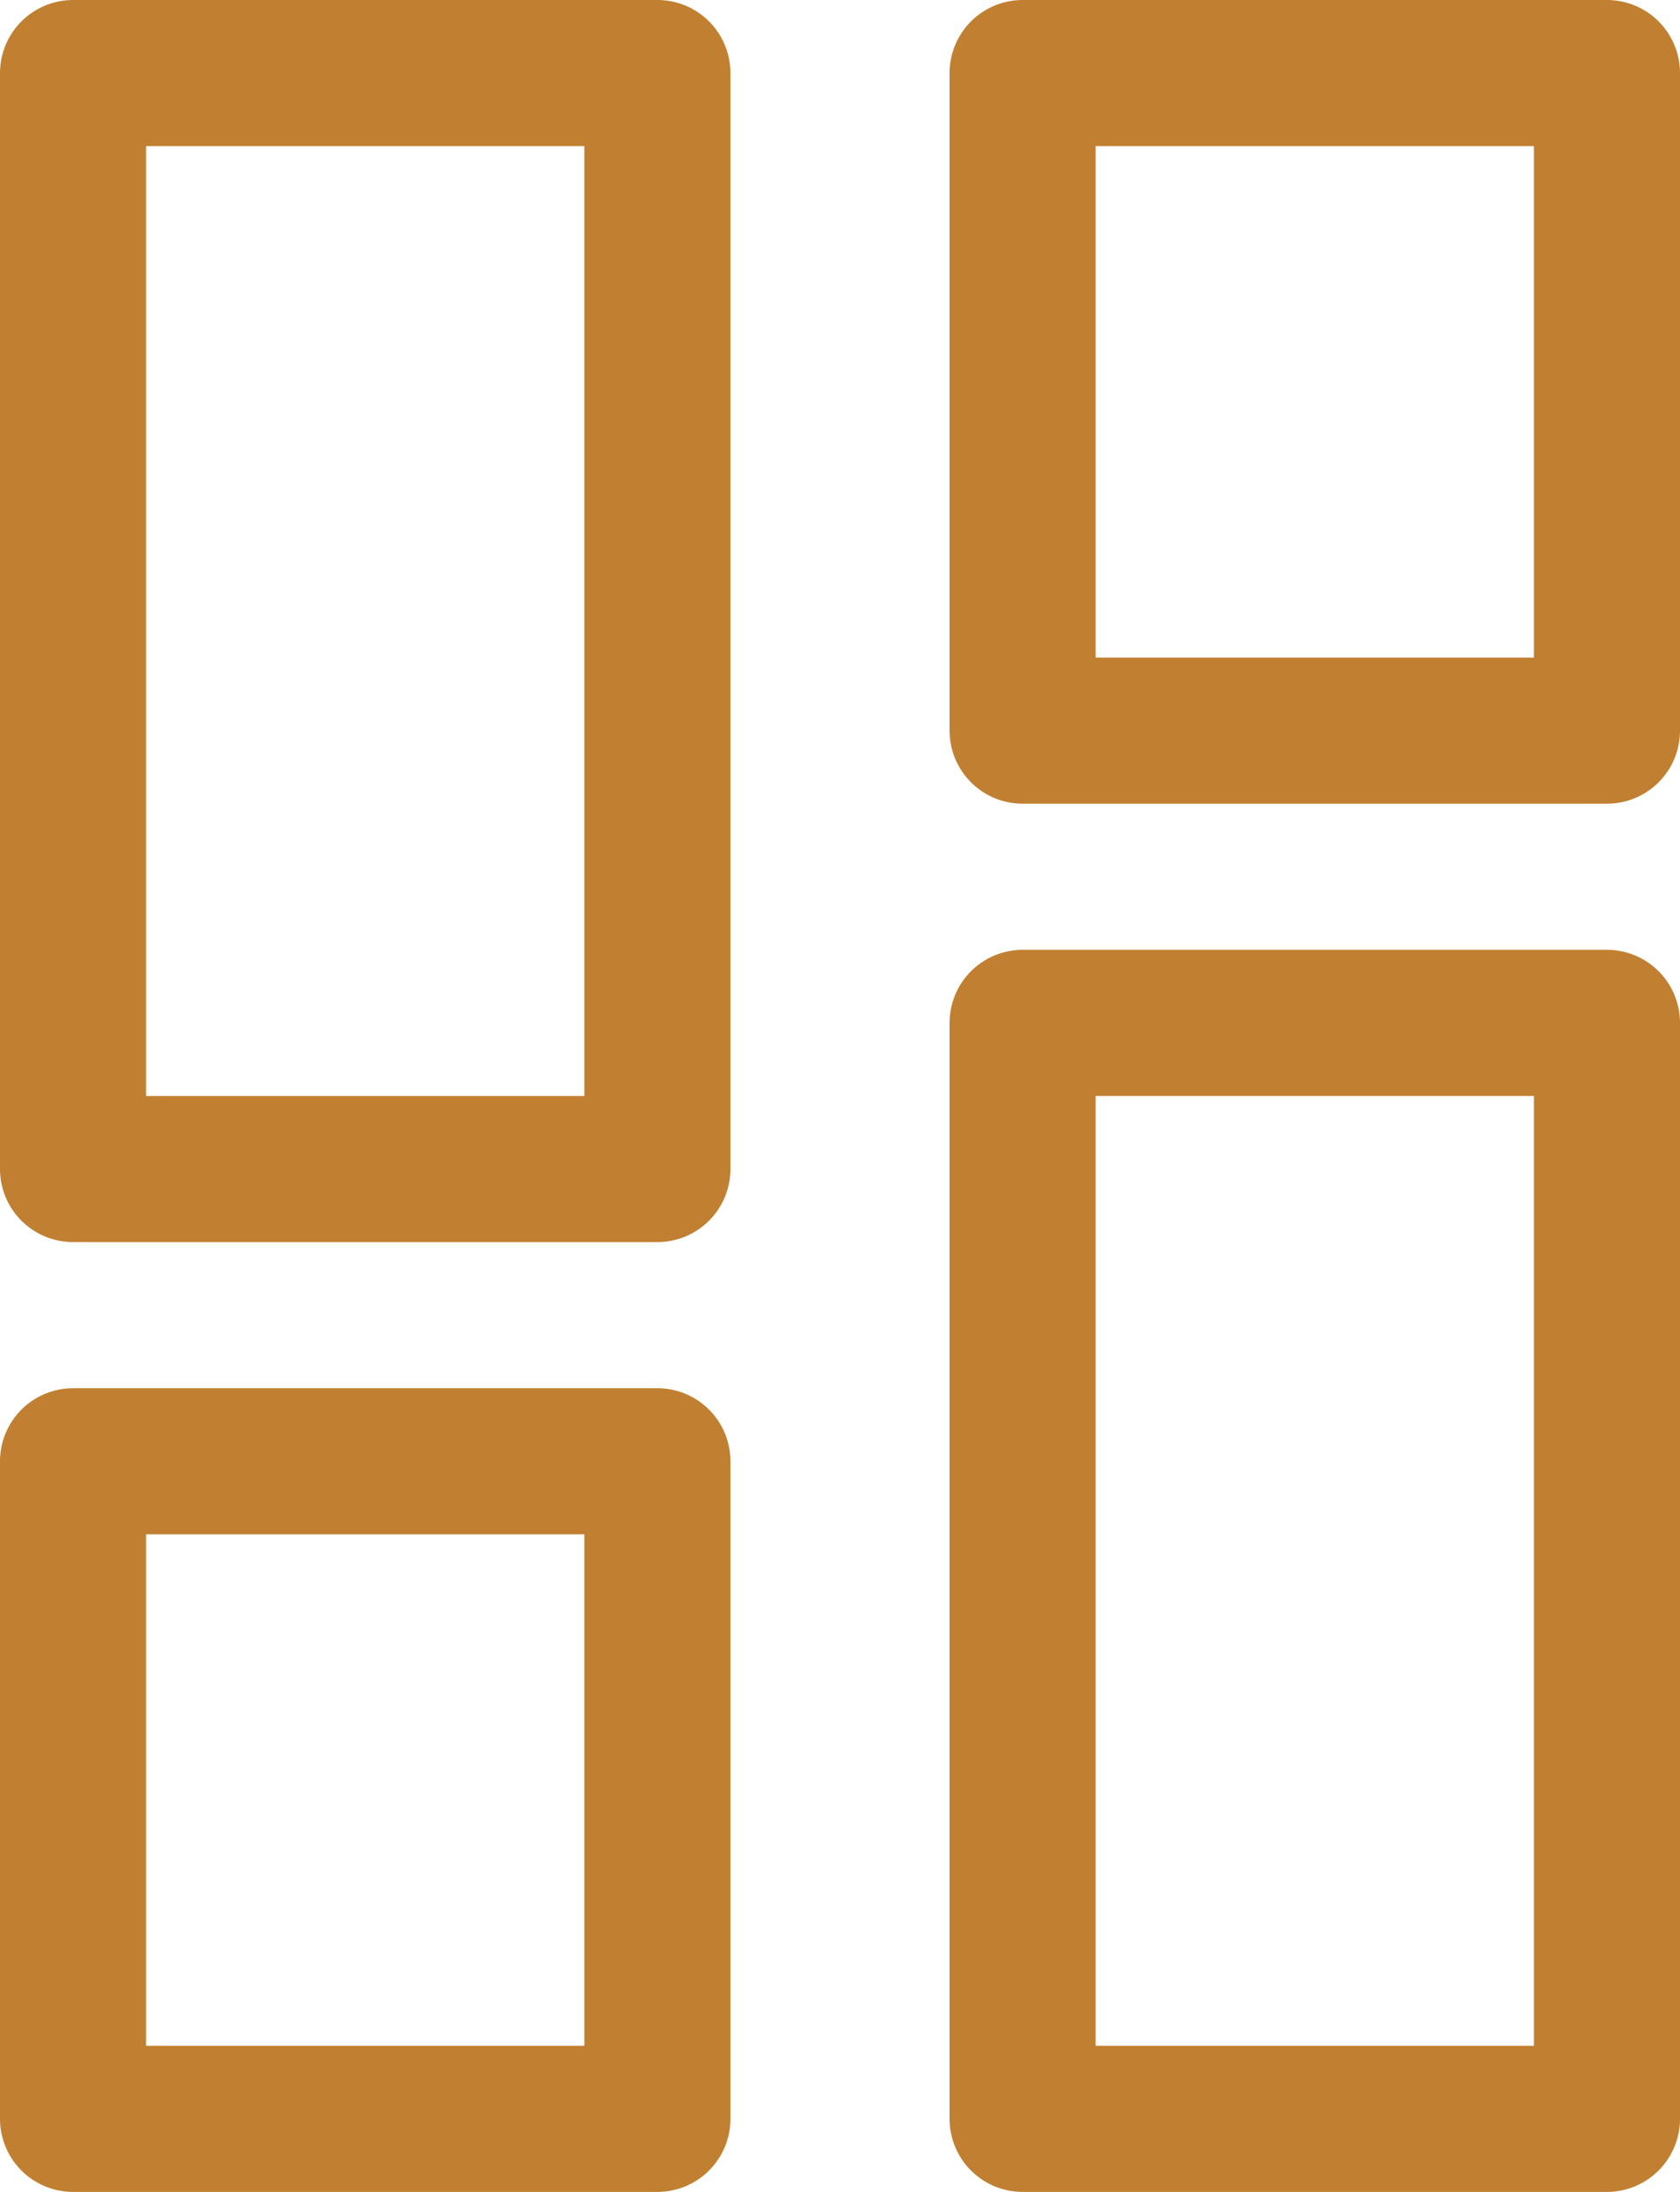 <svg width="23" height="30" viewBox="0 0 23 30" fill="none" xmlns="http://www.w3.org/2000/svg">
<path d="M9 1H1V16H9V1Z" stroke="#C18031" stroke-width="2" stroke-linecap="round" stroke-linejoin="round"/>
<path d="M22 1H14V10H22V1Z" stroke="#C18031" stroke-width="2" stroke-linecap="round" stroke-linejoin="round"/>
<path d="M14 29H22L22 14L14 14L14 29Z" stroke="#C18031" stroke-width="2" stroke-linecap="round" stroke-linejoin="round"/>
<path d="M1 29H9L9 20H1L1 29Z" stroke="#C18031" stroke-width="2" stroke-linecap="round" stroke-linejoin="round"/>
</svg>

